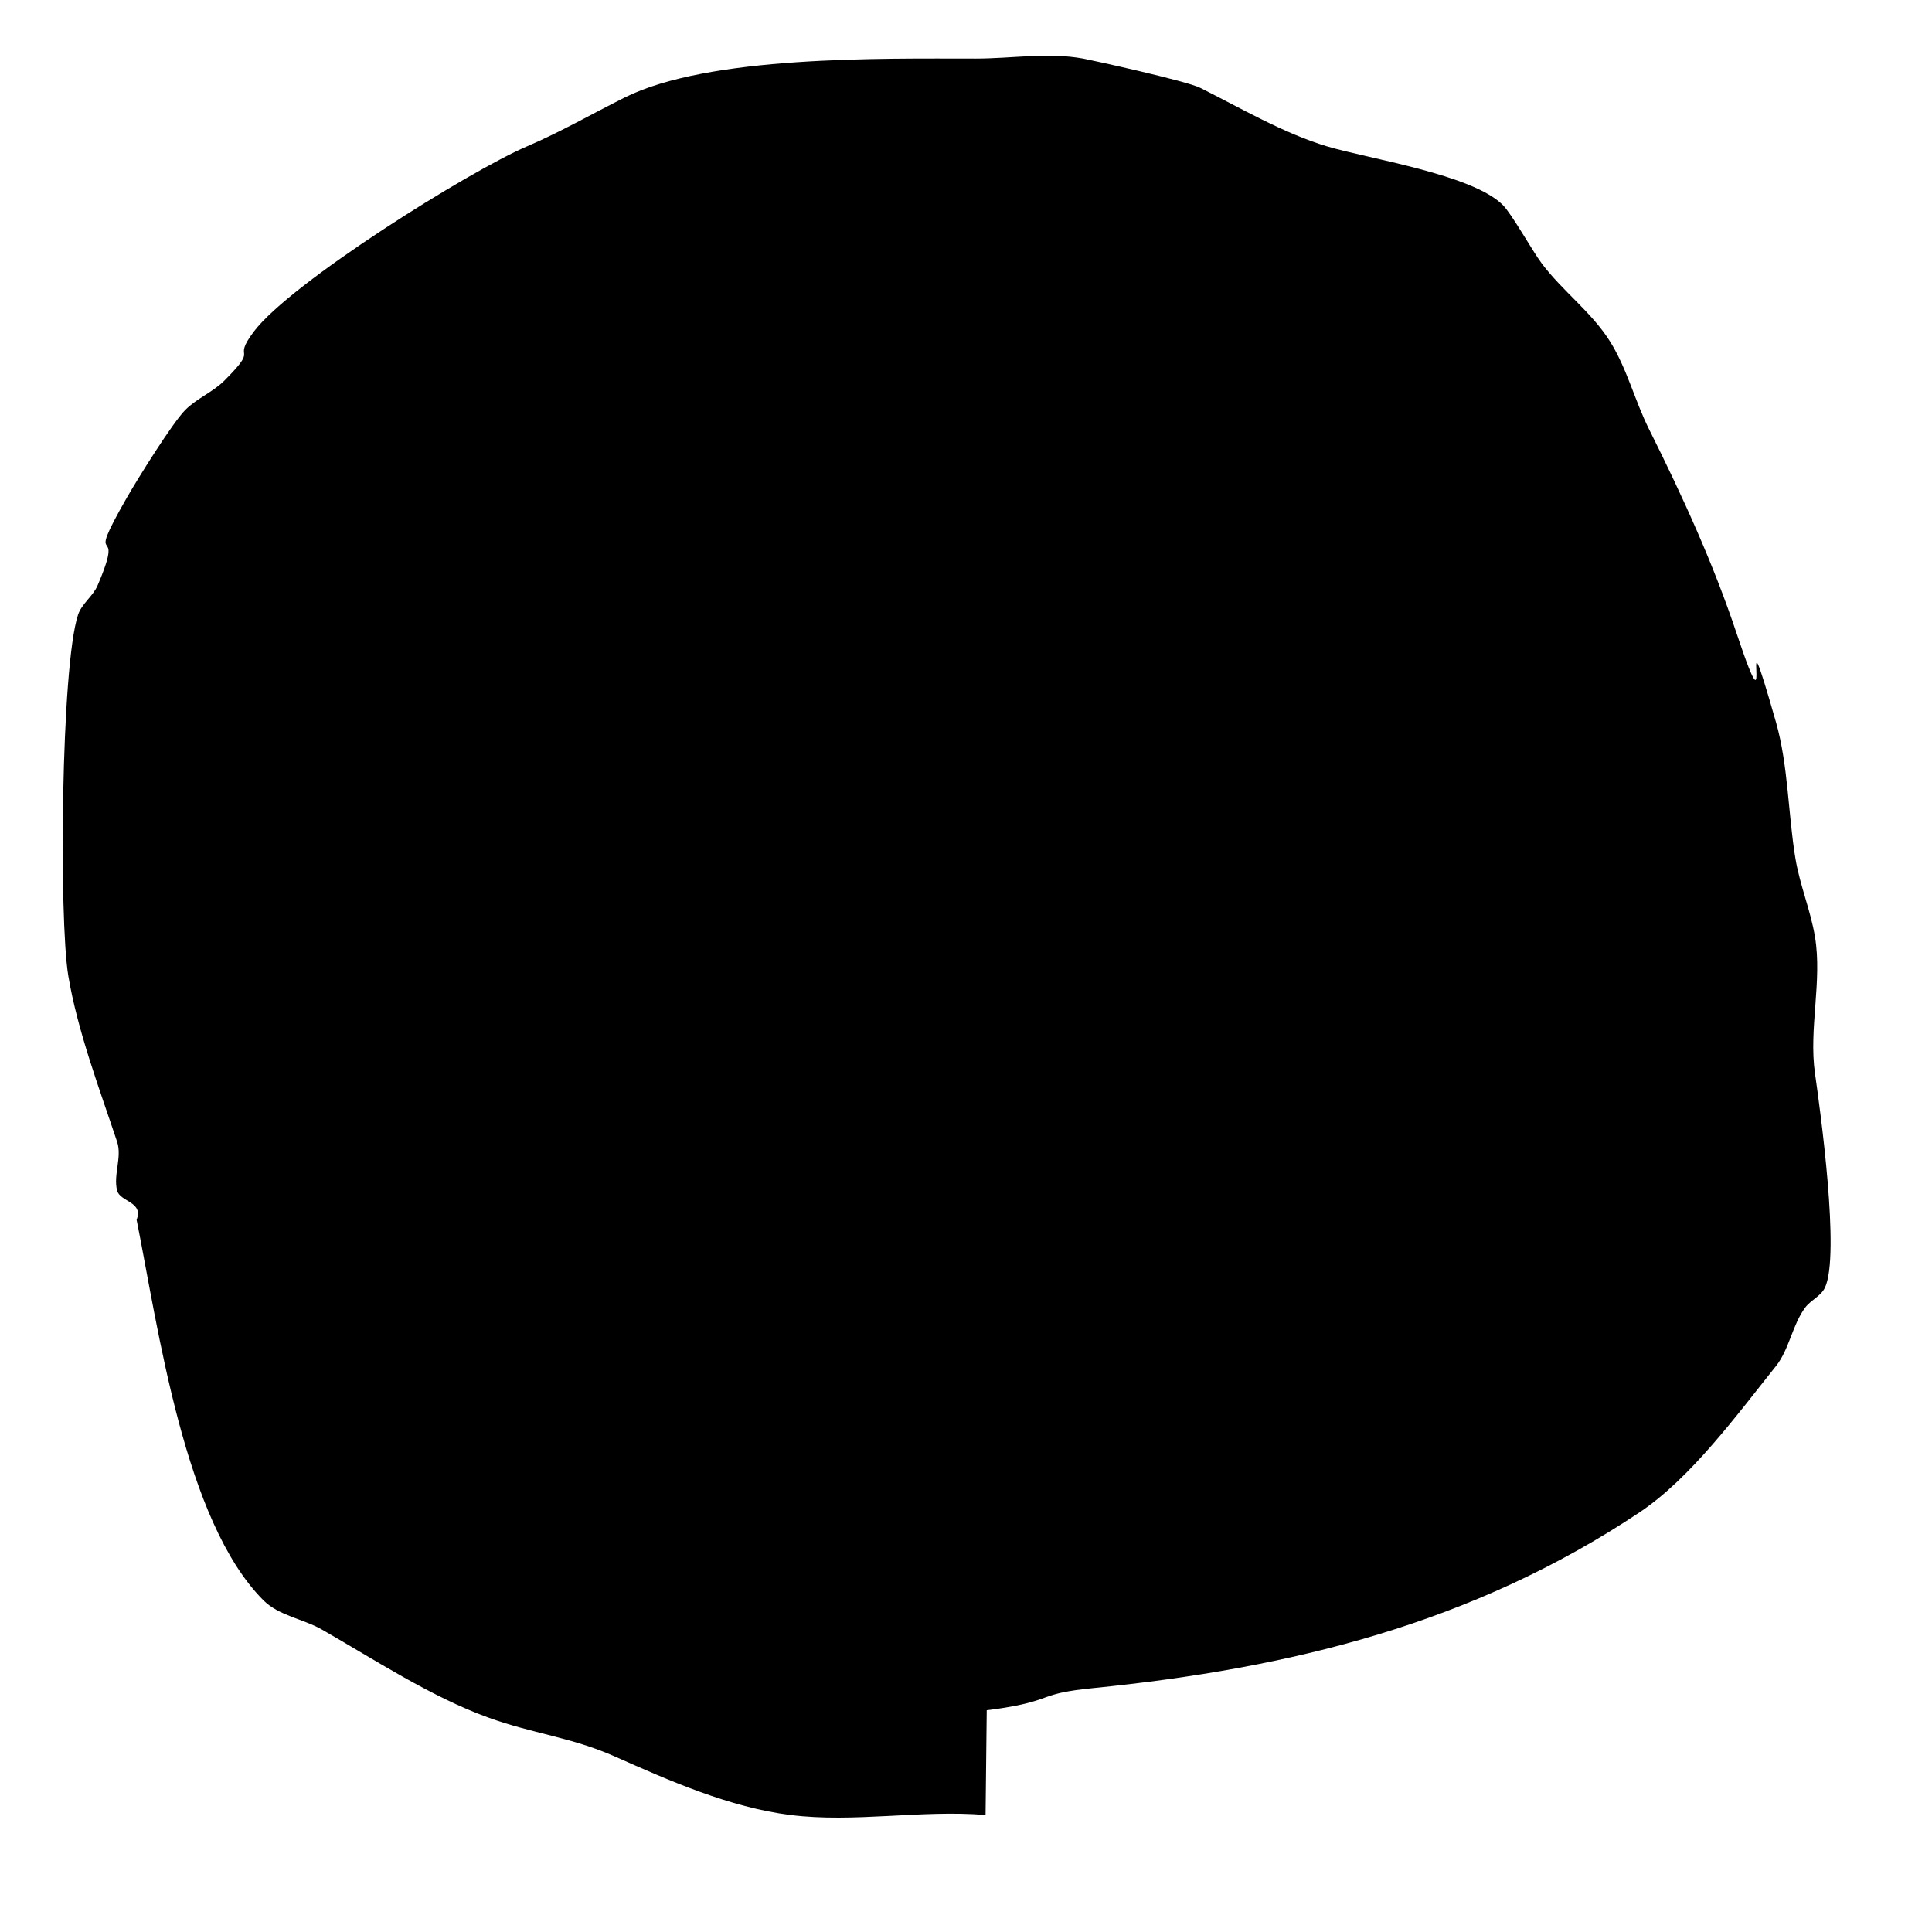 <svg xmlns="http://www.w3.org/2000/svg" width="200" height="200" viewBox="0 0 200 200" version="1.1">
   <path class="drawing"
      d="m 102.025,187.888 c -6.664,-0.553 -13.573,0.829 -20.203,0 -6.291,-0.786 -12.589,-3.575 -18.183,-6.061 -4.494,-1.997 -8.494,-2.354 -13.132,-4.041 -5.927,-2.155 -11.757,-5.997 -17.173,-9.091 -1.961,-1.121 -4.464,-1.433 -6.061,-3.03 -8.19,-8.19 -10.873,-28.102 -13.132,-39.396 0.75,-1.87 -1.726,-1.853 -2.02,-3.03 -0.408,-1.633 0.532,-3.454 0,-5.051 -1.795,-5.385 -4.101,-11.476 -5.051,-17.173 -0.975,-5.85 -0.763,-32.056 1.01,-37.376 0.384,-1.152 1.542,-1.915 2.02,-3.03 3.096,-7.225 -1.656,-0.891 3.03,-9.091 1.11,-1.942 4.738,-7.768 6.061,-9.091 1.19,-1.19 2.85,-1.84 4.041,-3.03 3.79,-3.79 0.639,-1.862 3.03,-5.051 3.822,-5.095 22.321,-16.637 28.284,-19.193 3.536,-1.515 6.69,-3.345 10.102,-5.051 8.748,-4.374 26.588,-4.041 36.365,-4.041 3.704,0 7.468,-0.663 11.112,0 0.706,0.128 10.658,2.299 12.122,3.03 4.15,2.075 8.626,4.709 13.132,6.061 4.235,1.27 15.02,2.898 18.183,6.061 0.96,0.96 3.05,4.74 4.041,6.061 2.148,2.863 5.174,5.046 7.071,8.081 1.758,2.812 2.558,6.125 4.041,9.091 3.513,7.025 6.673,13.958 9.091,21.213 4.209,12.628 -0.198,-5.745 4.041,9.091 1.282,4.488 1.253,9.54 2.02,14.142 0.456,2.736 1.564,5.345 2.02,8.081 0.765,4.588 -0.658,9.536 0,14.142 0.505,3.537 2.653,18.937 1.01,22.223 -0.426,0.852 -1.449,1.258 -2.02,2.02 -1.327,1.77 -1.65,4.335 -3.03,6.061 -3.949,4.936 -8.804,11.593 -14.142,15.152 -17.216,11.477 -36.009,16.127 -56.569,18.183 -5.615,0.562 -4.03,1.177 -9.091,2.02 -8.028,1.338 -20.866,0.761 -28.284,-2.02 -7.696,-2.886 -18.123,-7.328 -23.234,-14.142 C 40.877,145.08 30.969,110.163 34.345,89.904 c 0.726,-4.359 4.311,-9.049 6.061,-13.132 1.385,-3.232 2.538,-7.589 5.051,-10.102 4.781,-4.781 10.408,-9.397 15.152,-14.142 0.238,-0.238 -0.301,-0.86 0,-1.01 0.602,-0.301 1.395,0.25 2.02,0 2.8,-1.12 5.259,-3.993 8.081,-5.051 1.608,-0.603 3.422,-0.467 5.051,-1.01 1.218,-0.406 7.851,-3.765 9.091,-4.041 9.747,-2.166 18.399,-3.03 28.284,-3.03 1.898,0 6.459,-0.649 8.081,0 1.353,0.541 4.709,3.229 6.061,4.041 4.216,2.53 11.015,5.323 15.152,8.081 3.051,2.034 2.686,5.298 5.051,7.071 0.852,0.639 2.278,0.257 3.03,1.01 0.753,0.753 0.462,2.117 1.01,3.03 0.49,0.817 1.492,1.228 2.02,2.02 3.715,5.572 4.794,12.856 6.061,19.193 0.616,3.078 2.587,5.987 3.03,9.091 0.424,2.971 -0.332,6.107 0,9.091 0.883,7.944 3.026,21.73 0,29.294 -1.167,2.919 -3.813,7.853 -6.061,10.102 -0.858,0.858 -2.172,1.162 -3.03,2.02 -0.858,0.858 -1.049,2.302 -2.02,3.03 -0.539,0.404 -1.46,-0.374 -2.02,0 -0.626,0.418 -0.384,1.603 -1.01,2.02 -0.9,0.6 -3.93,0.761 -5.051,1.01 -4.158,0.924 -7.931,3.279 -12.122,4.041 -1.988,0.361 -4.051,-0.201 -6.061,0 -4,0.4 -3.547,1.237 -7.071,2.02 -5.725,1.272 -10.801,1.243 -16.162,3.03 -4.756,1.585 -6.881,-3.118 -10.102,-5.051 -0.913,-0.548 -2.212,-0.328 -3.03,-1.01 -7.115,-5.929 -14.244,-21.673 -16.162,-30.305 -0.799,-3.597 -0.327,-6.687 -1.01,-10.102 -0.799,-3.995 -2.48,-14.509 -1.01,-18.183 1.627,-4.068 4.433,-5.794 7.071,-9.091 4.388,-5.485 8.361,-6.828 15.152,-9.091 3.516,-1.172 11.534,-2.216 15.152,-1.01 0.904,0.301 1.168,1.594 2.02,2.02 10.898,5.449 16.162,20.772 16.162,32.325 0,5.294 -0.099,8.328 -2.02,13.132 -2.939,7.347 -6.243,6.795 -13.132,9.091 -5.234,1.745 -6.453,1.955 -12.122,1.01 -0.996,-0.166 -2.072,0.319 -3.03,0 -0.319,-0.106 0.28,-0.823 0,-1.01 -0.886,-0.591 -2.278,-0.257 -3.03,-1.01 -0.753,-0.753 -0.371,-2.179 -1.01,-3.03 -0.452,-0.602 -1.569,-0.408 -2.02,-1.01 -2.144,-2.858 -0.126,-3.408 -1.01,-6.061 -1.012,-3.037 -2.197,-9.571 -1.01,-13.132 1.727,-5.18 10.314,-9.091 15.152,-9.091" />
</svg>